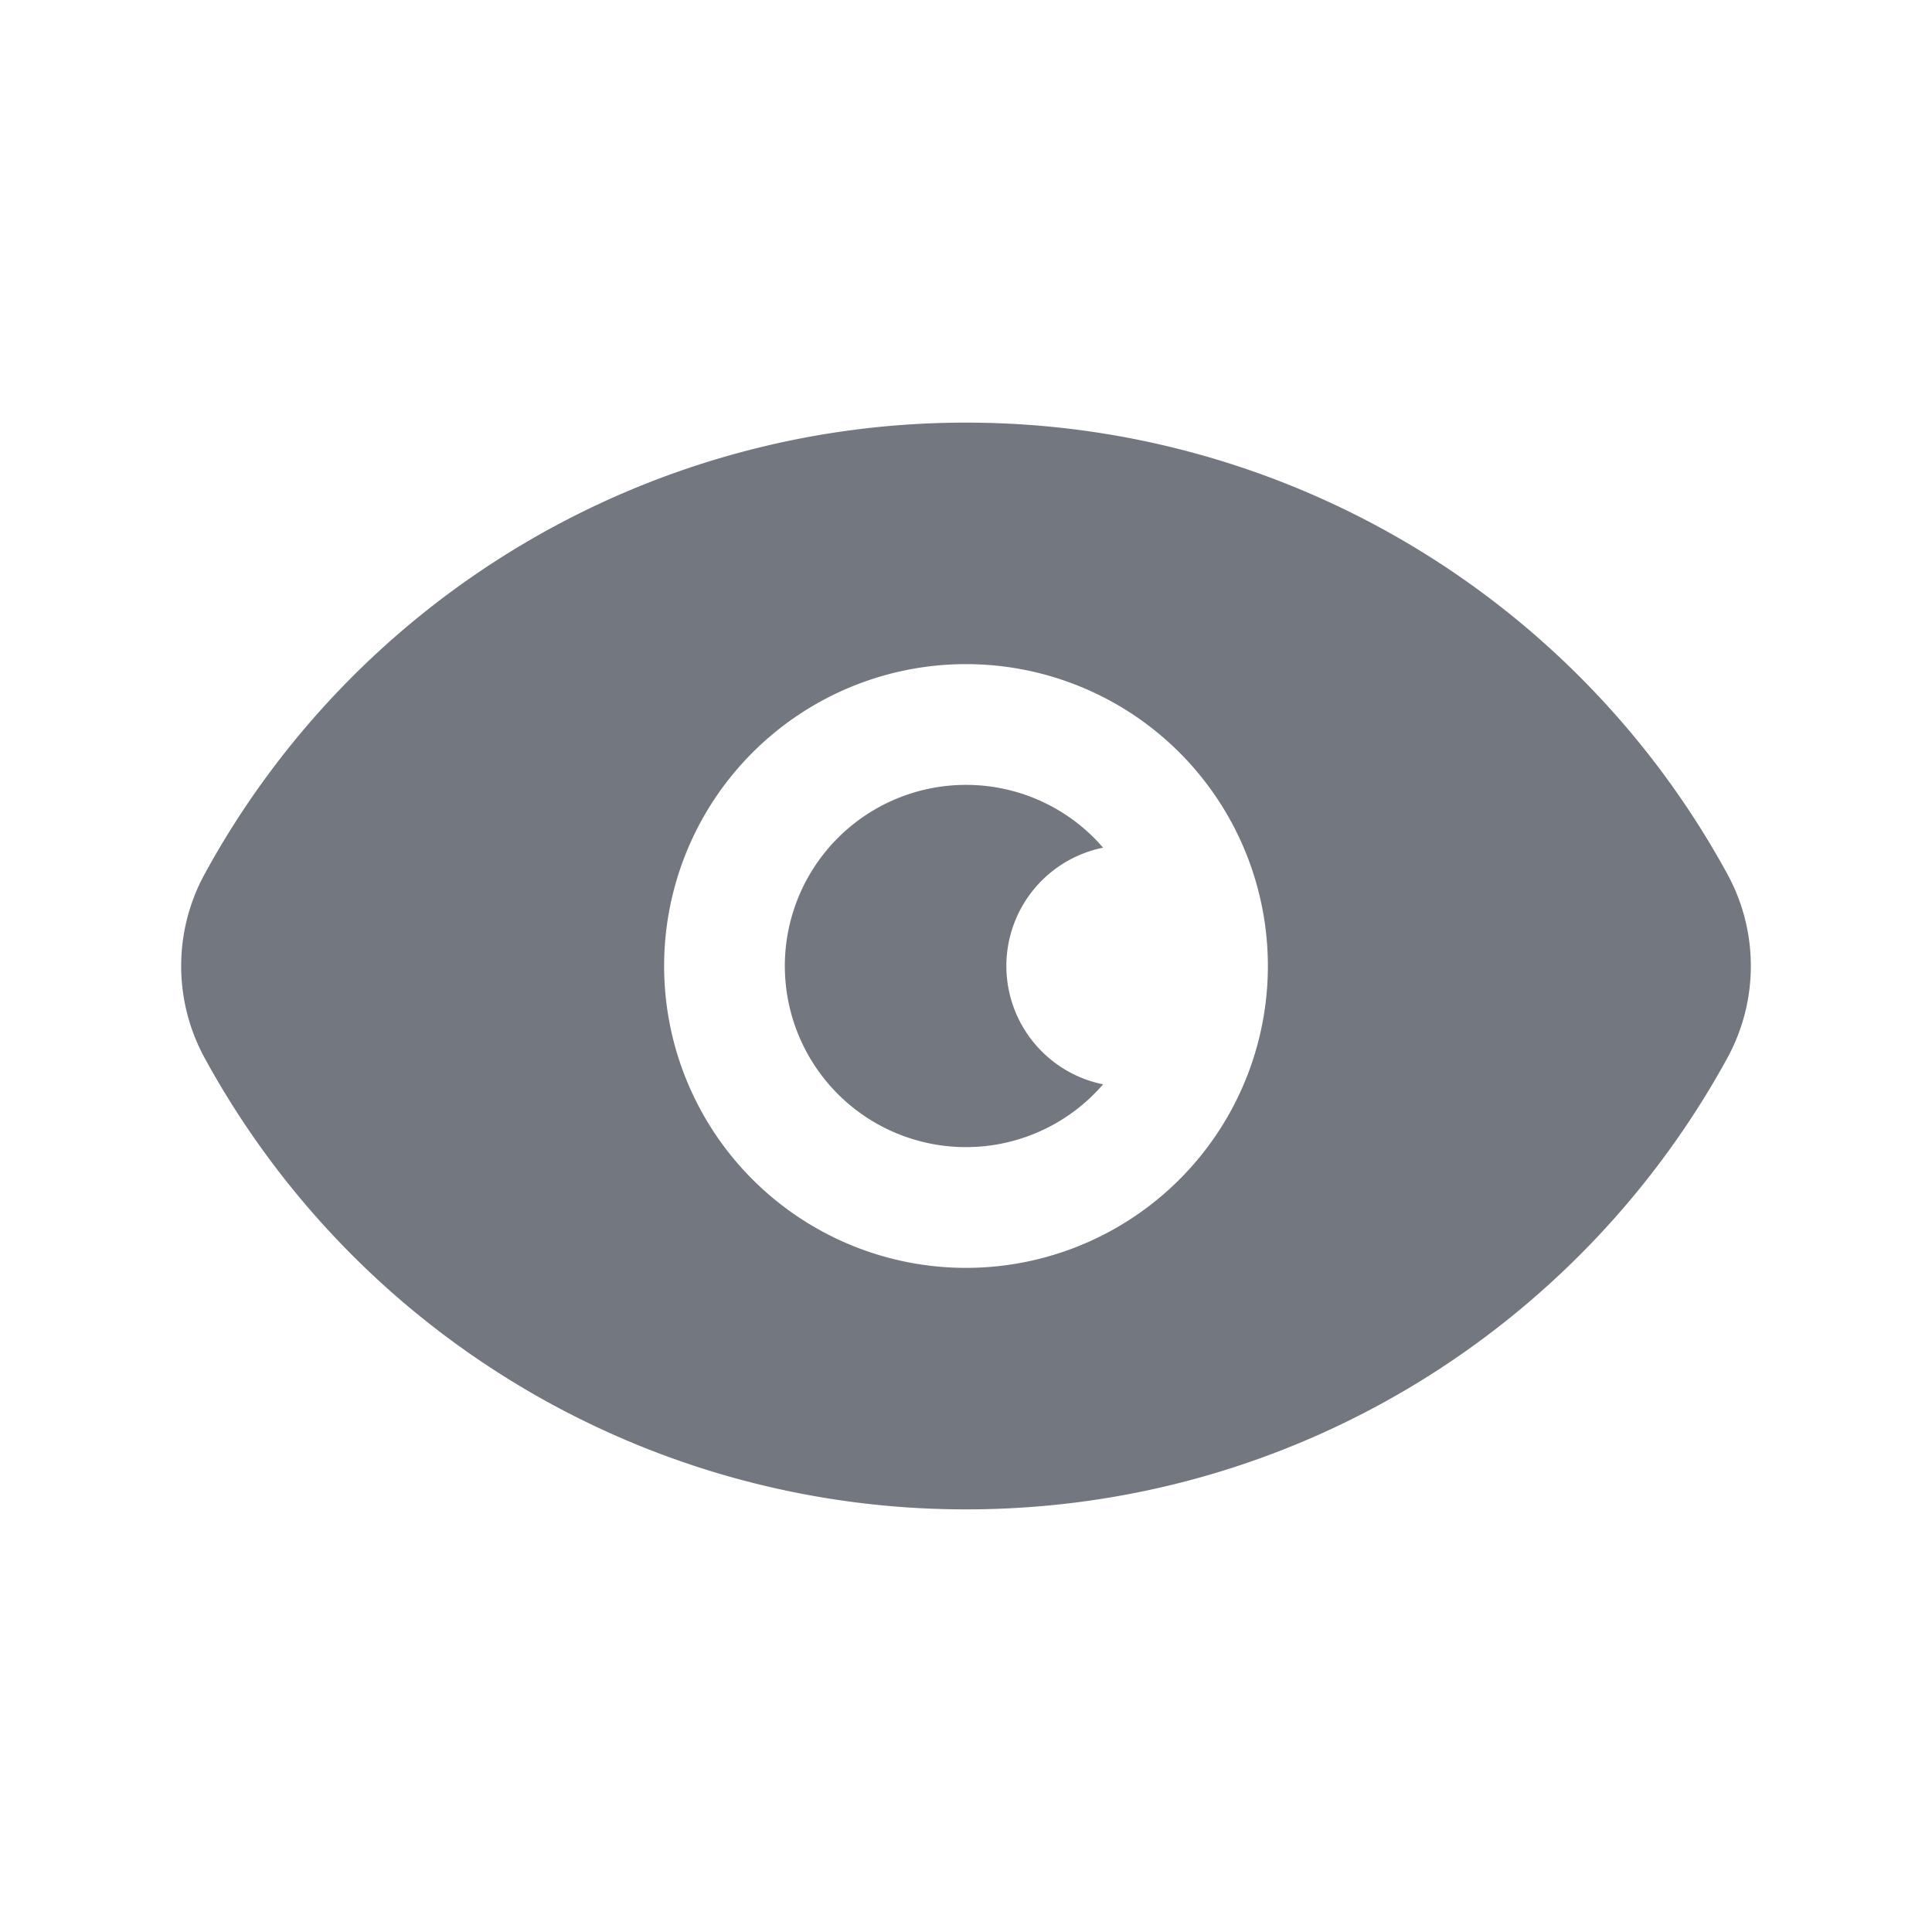 <svg width="24" height="24" fill="none" xmlns="http://www.w3.org/2000/svg"><path fill-rule="evenodd" clip-rule="evenodd" d="M12 5.25a10.769 10.769 0 0 0-9.457 5.606 2.384 2.384 0 0 0 0 2.288A10.769 10.769 0 0 0 12 18.75c4.081 0 7.631-2.267 9.457-5.606.39-.713.39-1.575 0-2.288A10.769 10.769 0 0 0 12 5.25Zm0 4.5a2.25 2.25 0 1 0 1.703 3.72 1.5 1.5 0 0 1 0-2.94A2.245 2.245 0 0 0 12 9.75ZM8.25 12a3.75 3.75 0 1 1 7.5 0 3.75 3.75 0 0 1-7.5 0Z" fill="#73777F"/></svg>